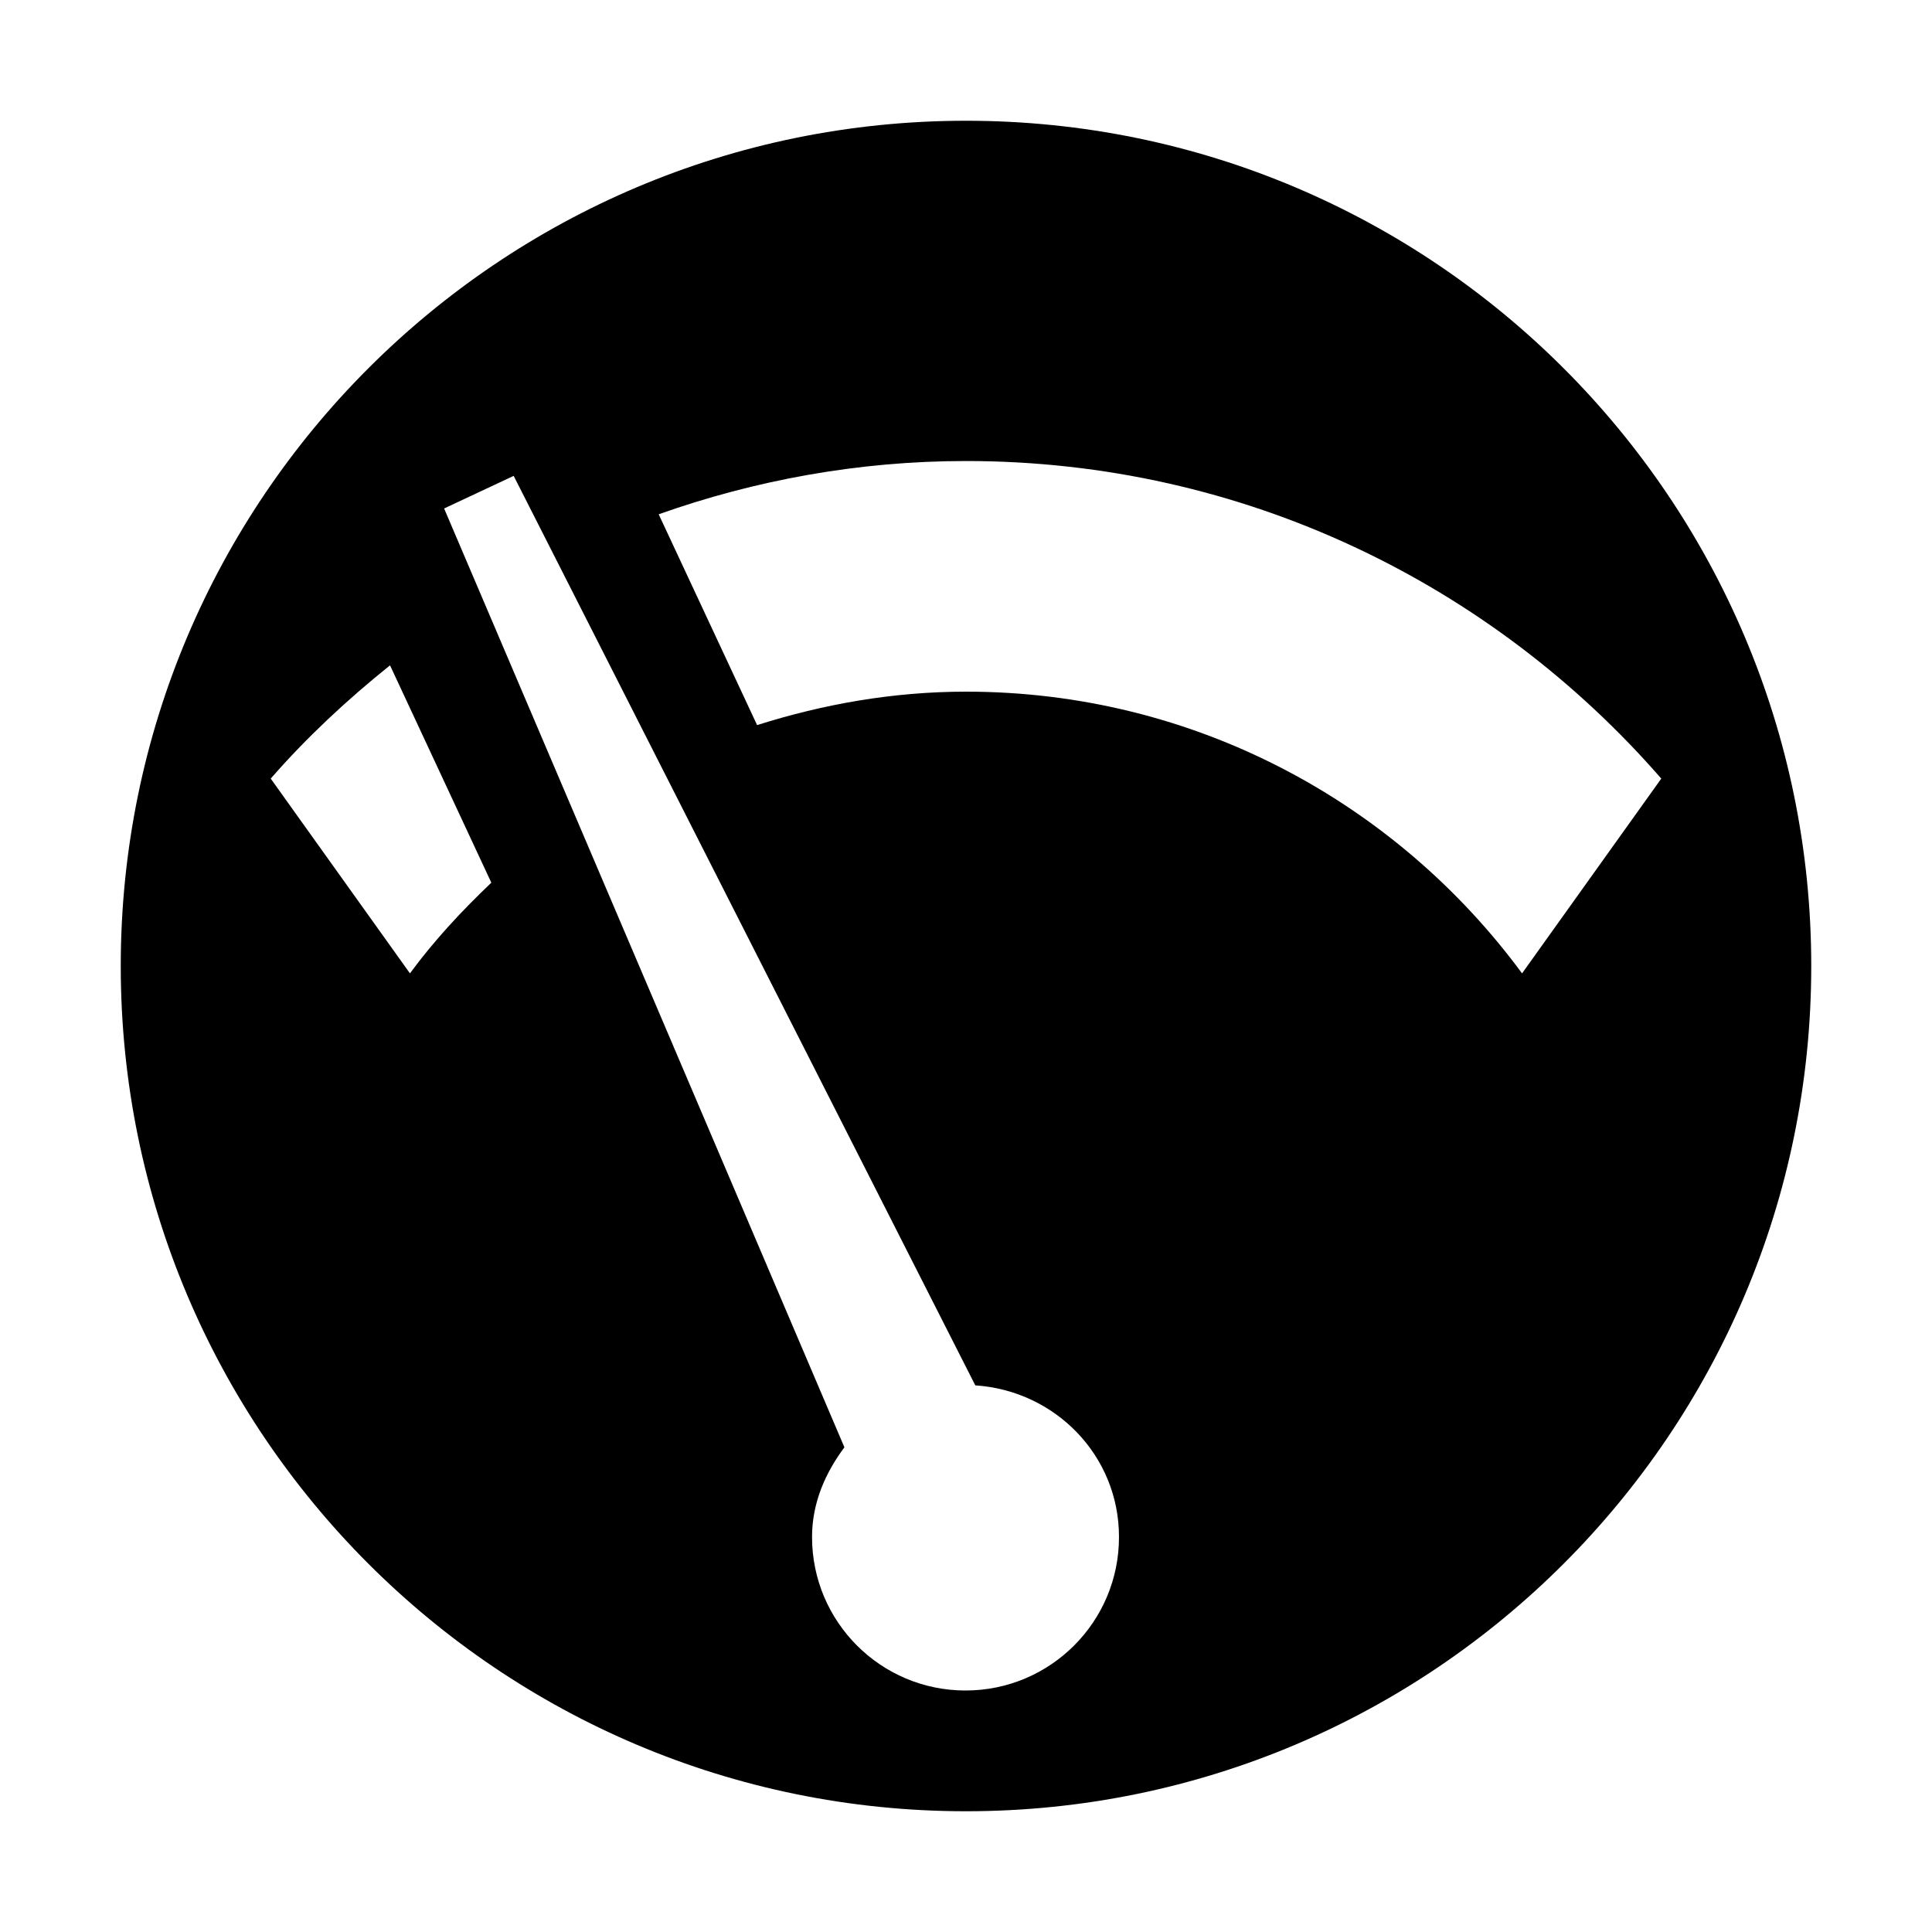 <?xml version="1.0" encoding="utf-8"?>
<!-- Generator: Adobe Illustrator 16.0.3, SVG Export Plug-In . SVG Version: 6.00 Build 0)  -->
<!DOCTYPE svg PUBLIC "-//W3C//DTD SVG 1.1//EN" "http://www.w3.org/Graphics/SVG/1.1/DTD/svg11.dtd">
<svg version="1.1" id="Layer_1" xmlns="http://www.w3.org/2000/svg" xmlns:xlink="http://www.w3.org/1999/xlink" x="0px" y="0px"
	 width="16px" height="16px" viewBox="0 0 16 16" style="enable-background:new 0 0 16 16;" xml:space="preserve">
<g id="KPI_16">
	<path style="fill-rule:evenodd;clip-rule:evenodd;" d="M8,1C4.134,1,1,4.134,1,8s3.134,7,7,7s7-3.134,7-7S11.866,1,8,1z M3.395,8.061L2.242,6.448
		C2.541,6.105,2.875,5.795,3.23,5.51l0.839,1.8C3.825,7.542,3.595,7.789,3.395,8.061z M7.996,14c-0.702,0-1.271-0.569-1.271-1.271
		c0-0.283,0.11-0.531,0.268-0.743L3.678,4.211l0.576-0.27l3.823,7.532c0.662,0.044,1.19,0.581,1.19,1.255
		C9.268,13.431,8.698,14,7.996,14z M12.605,8.061C11.563,6.647,9.891,5.728,8,5.728c-0.605,0-1.184,0.104-1.73,0.277L5.455,4.259
		C6.252,3.977,7.106,3.818,8,3.818c2.3,0,4.357,1.021,5.758,2.63L12.605,8.061z"/>
</g>
</svg>
